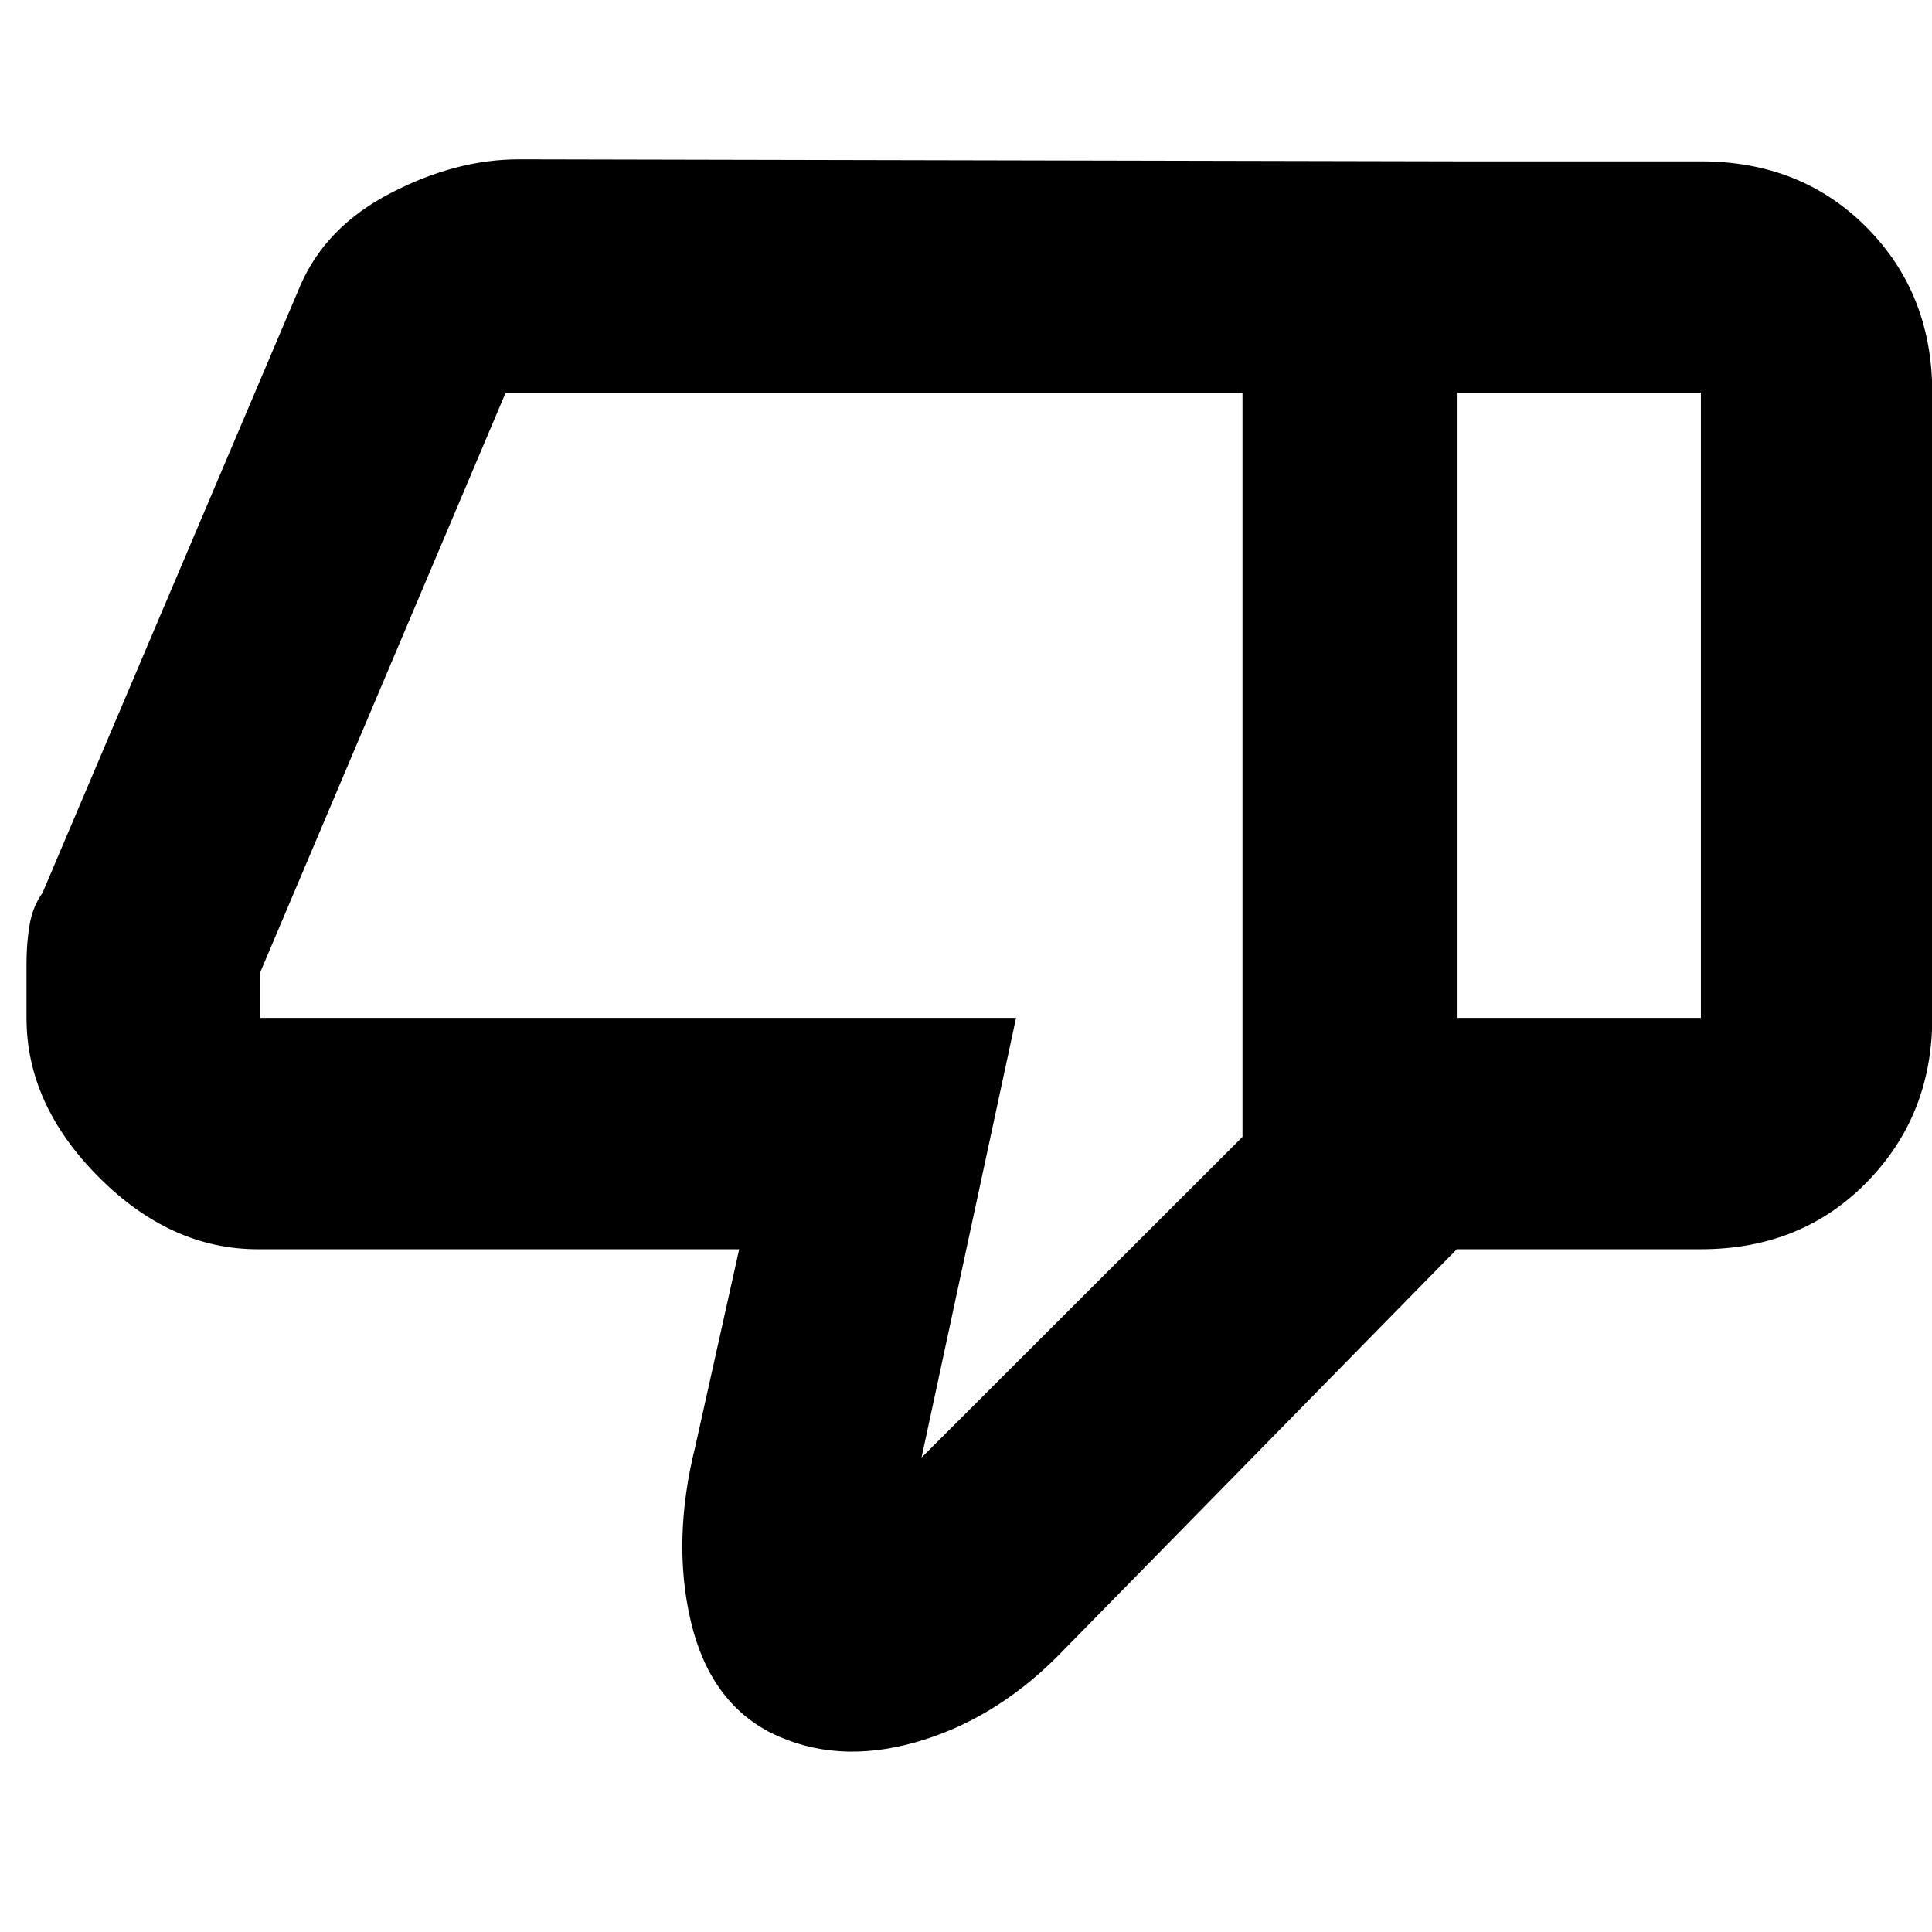 <svg xmlns="http://www.w3.org/2000/svg" height="20" viewBox="0 -960 960 960" width="20"><path d="M128.13-339.26q-43.39 0-79.17-35.95-35.79-35.96-35.79-79.01v-27.26q0-9.6 1.5-18.78 1.5-9.17 6.5-16.17L149.3-818.26q12.7-29.22 44.99-45.89 32.3-16.68 63.49-16.68l466.09 1v540.57L525.35-136.87q-31.83 31.82-70.94 42.74-39.1 10.91-71-4.65-30.76-15.57-40.17-55.68t2.28-86.93l21.78-97.87H128.13Zm489.26-55.83v-369.78H251.26l-122 288.13v22.52h375.61l-46.96 218.48 159.48-159.35Zm227.78-484.74q49.79 0 82.37 32.84 32.59 32.85 32.59 82.12v310.65q0 48.48-32.59 81.72-32.58 33.24-82.37 33.24h-121.3v-114.96h121.3v-310.65h-121.3v-114.96h121.3ZM617.39-764.87v369.78-369.78Z"/></svg>